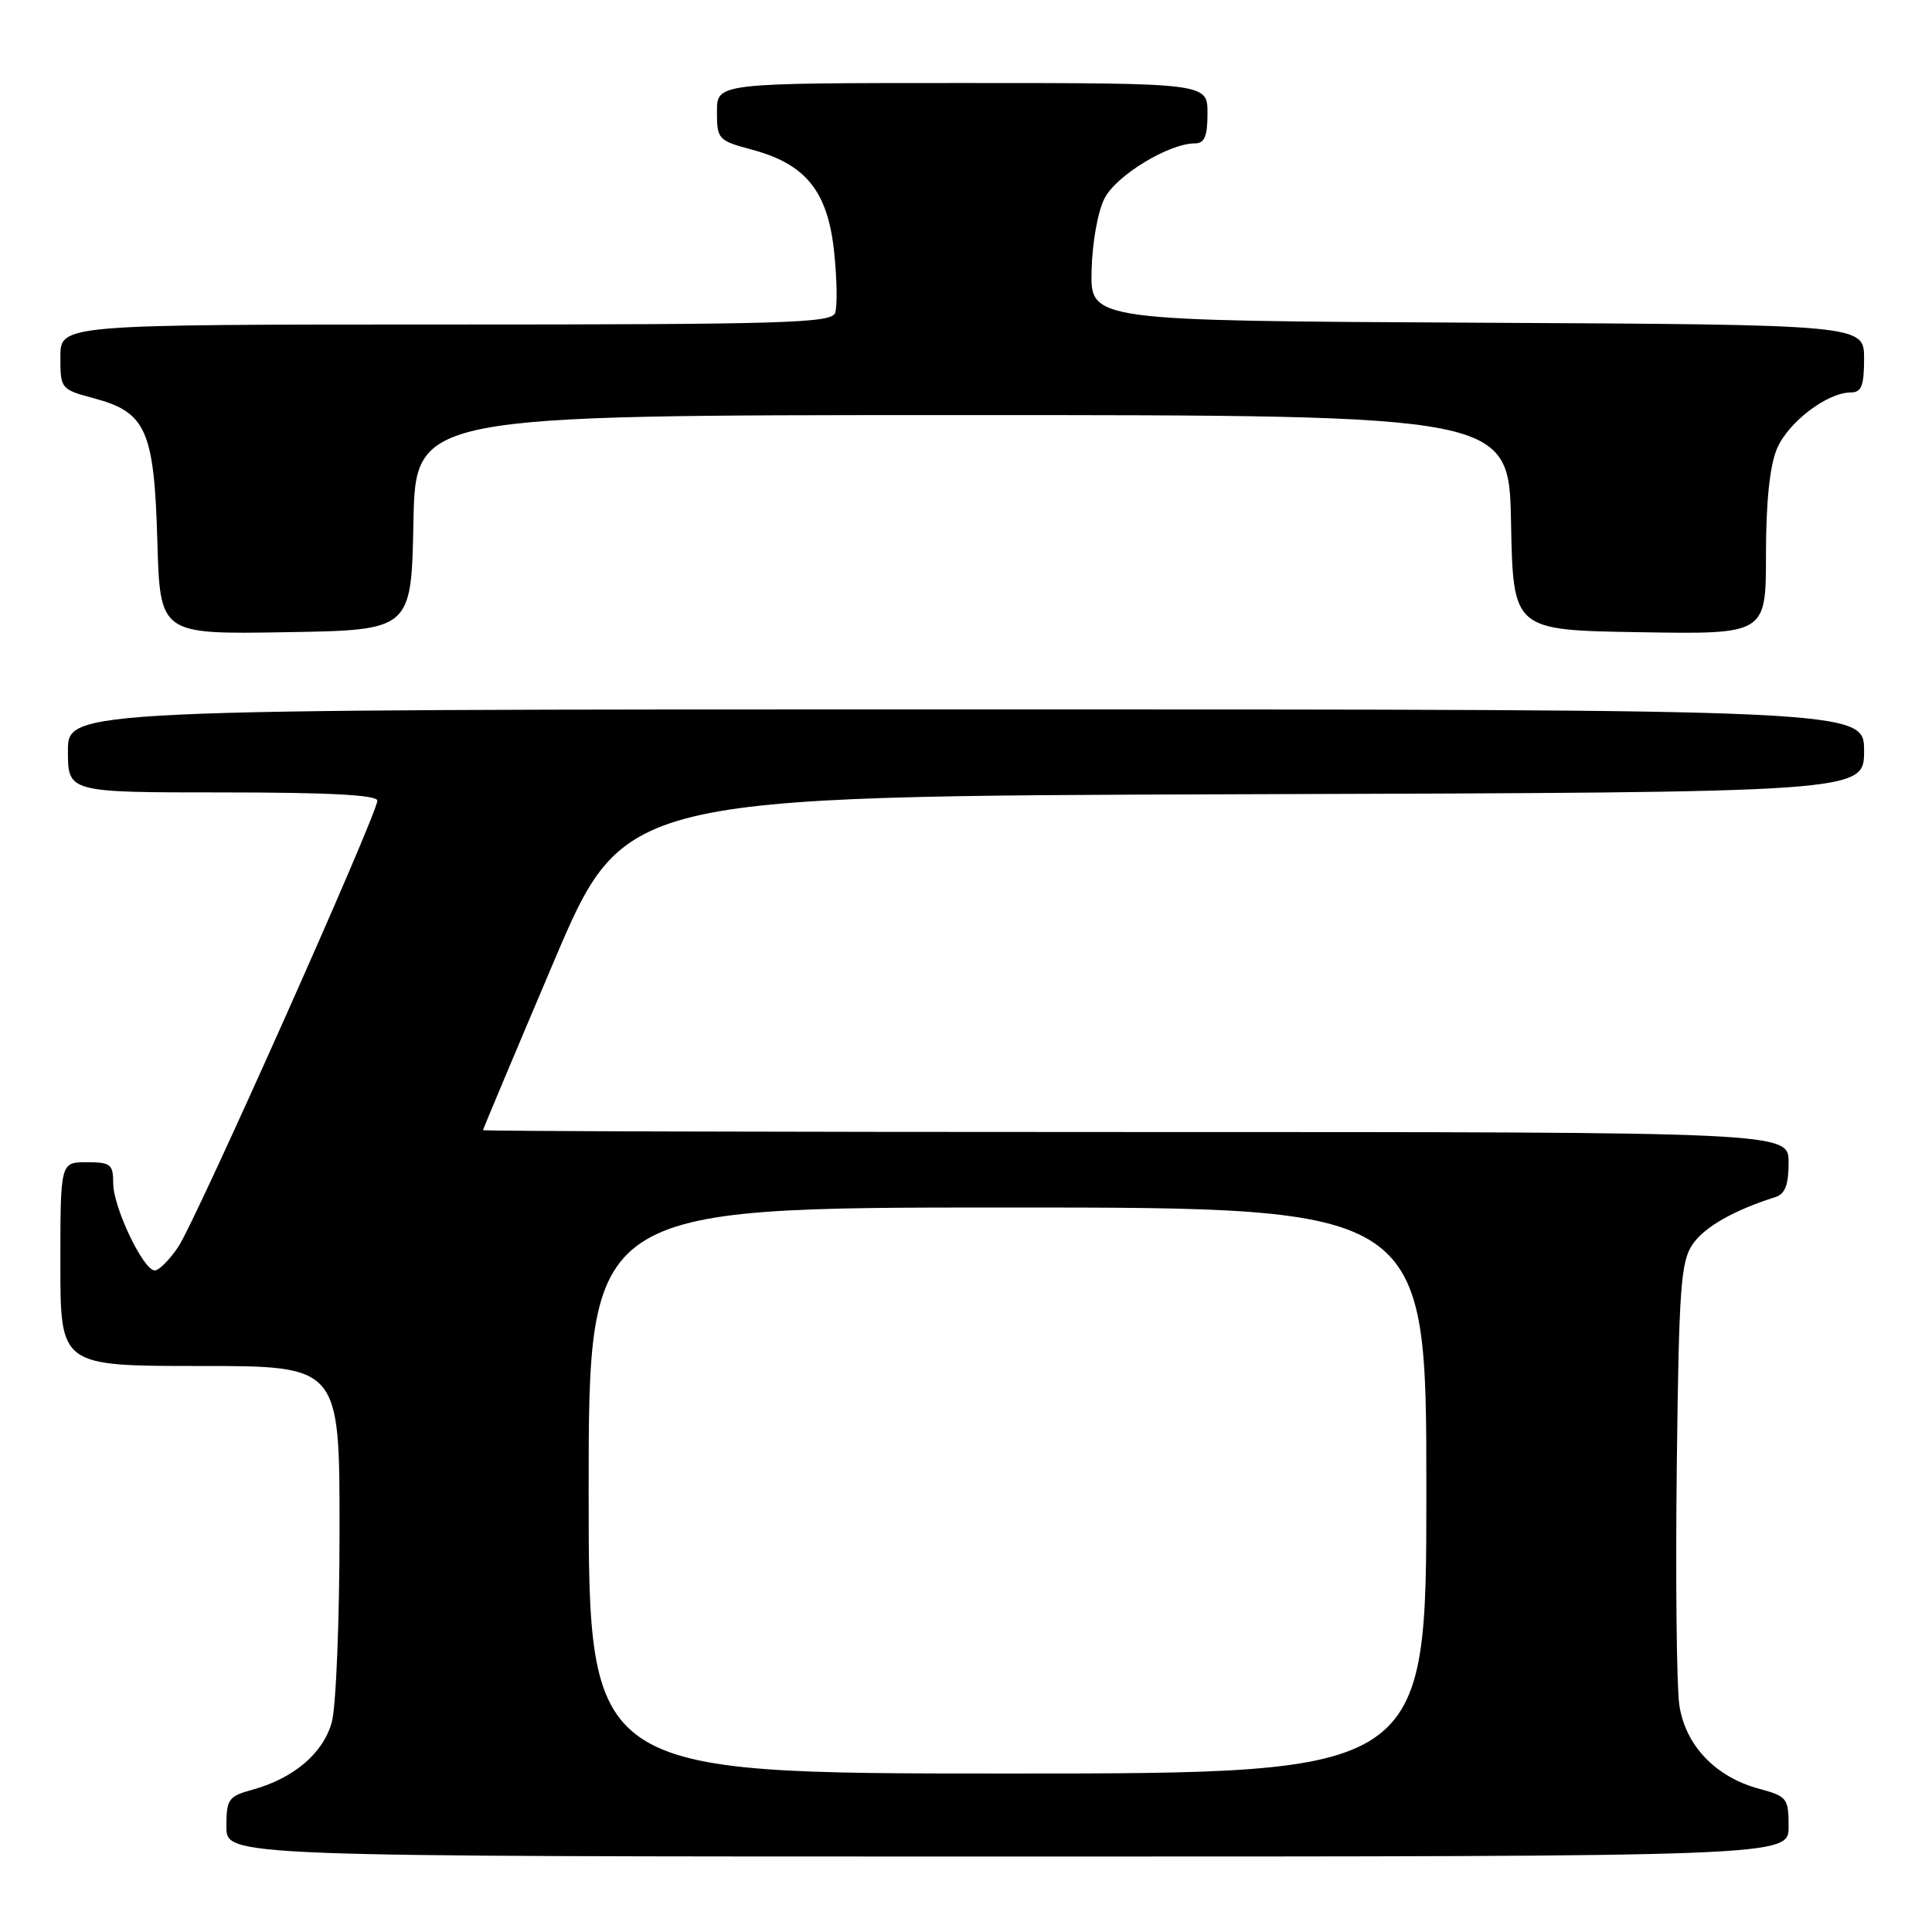 <?xml version="1.0" encoding="UTF-8" standalone="no"?>
<!DOCTYPE svg PUBLIC "-//W3C//DTD SVG 1.1//EN" "http://www.w3.org/Graphics/SVG/1.1/DTD/svg11.dtd" >
<svg xmlns="http://www.w3.org/2000/svg" xmlns:xlink="http://www.w3.org/1999/xlink" version="1.1" viewBox="0 0 256 256">
 <g >
 <path fill="currentColor"
d=" M 237.00 242.04 C 237.00 238.28 236.80 238.02 233.09 237.02 C 227.32 235.47 223.31 231.27 222.52 225.93 C 222.16 223.49 222.01 209.35 222.18 194.50 C 222.46 170.64 222.71 167.20 224.27 164.89 C 225.83 162.59 229.74 160.36 235.25 158.62 C 236.54 158.21 237.00 156.99 237.00 154.03 C 237.00 150.00 237.00 150.00 150.50 150.00 C 102.92 150.00 64.00 149.89 64.00 149.75 C 64.01 149.61 68.21 139.60 73.35 127.50 C 82.69 105.50 82.69 105.50 164.85 105.24 C 247.00 104.99 247.00 104.99 247.00 99.49 C 247.00 94.00 247.00 94.00 128.00 94.00 C 9.00 94.00 9.00 94.00 9.00 99.50 C 9.00 105.00 9.00 105.00 29.50 105.00 C 43.63 105.00 50.00 105.34 50.00 106.09 C 50.00 107.86 25.93 161.82 23.61 165.23 C 22.45 166.95 21.05 168.35 20.50 168.34 C 18.99 168.33 15.00 159.96 15.00 156.79 C 15.00 154.27 14.66 154.00 11.50 154.00 C 8.00 154.00 8.00 154.00 8.00 167.50 C 8.00 181.00 8.00 181.00 26.50 181.00 C 45.00 181.00 45.00 181.00 44.99 202.75 C 44.99 214.71 44.53 226.17 43.96 228.21 C 42.82 232.32 38.93 235.63 33.47 237.14 C 30.26 238.02 30.00 238.39 30.00 242.05 C 30.00 246.00 30.00 246.00 133.50 246.00 C 237.00 246.00 237.00 246.00 237.00 242.04 Z  M 54.78 69.25 C 55.05 55.00 55.05 55.00 127.50 55.00 C 199.95 55.00 199.95 55.00 200.22 69.25 C 200.50 83.50 200.50 83.50 217.25 83.77 C 234.00 84.05 234.00 84.05 234.00 73.49 C 234.00 66.57 234.50 61.75 235.44 59.49 C 236.91 55.97 242.10 52.01 245.25 52.00 C 246.66 52.00 247.00 51.12 247.00 47.51 C 247.00 43.02 247.00 43.02 195.75 42.76 C 144.50 42.50 144.50 42.50 144.64 35.90 C 144.73 32.13 145.46 28.01 146.37 26.26 C 147.93 23.23 154.90 19.00 158.32 19.00 C 159.61 19.00 160.00 18.08 160.00 15.00 C 160.00 11.00 160.00 11.00 127.50 11.00 C 95.00 11.00 95.00 11.00 95.00 14.79 C 95.00 18.45 95.16 18.63 99.60 19.82 C 106.76 21.73 109.66 25.31 110.52 33.31 C 110.91 36.97 110.97 40.64 110.65 41.48 C 110.13 42.81 103.76 43.00 59.03 43.00 C 8.00 43.00 8.00 43.00 8.00 47.29 C 8.00 51.53 8.06 51.60 12.47 52.78 C 19.37 54.63 20.43 57.02 20.85 71.73 C 21.21 84.05 21.21 84.05 37.85 83.77 C 54.50 83.50 54.50 83.50 54.78 69.25 Z  M 78.00 197.50 C 78.00 160.00 78.00 160.00 133.50 160.00 C 189.00 160.00 189.00 160.00 189.00 197.50 C 189.00 235.00 189.00 235.00 133.50 235.00 C 78.00 235.00 78.00 235.00 78.00 197.50 Z "/>
</g>
</svg>